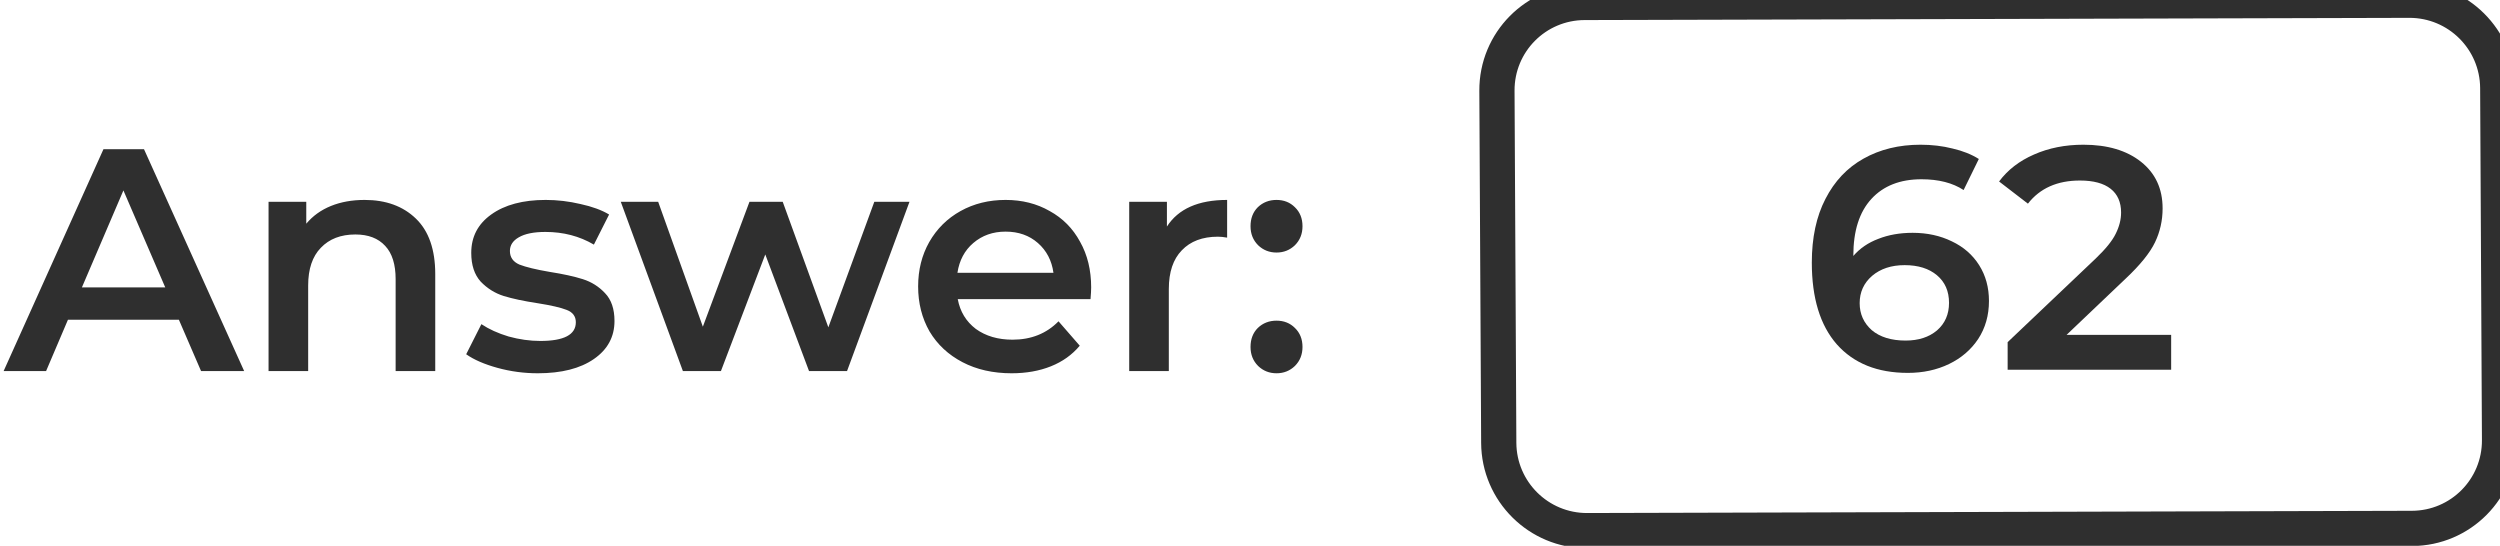 <svg width="142" height="31" viewBox="0 0 142 31" fill="none" xmlns="http://www.w3.org/2000/svg">
<path d="M10.16 18.16H3.86L2.618 21.076H0.206L5.876 8.476H8.18L13.868 21.076H11.42L10.16 18.16ZM9.386 16.324L7.01 10.816L4.652 16.324H9.386ZM20.708 11.356C21.92 11.356 22.892 11.71 23.624 12.418C24.356 13.126 24.722 14.176 24.722 15.568V21.076H22.472V15.856C22.472 15.016 22.274 14.386 21.878 13.966C21.482 13.534 20.918 13.318 20.186 13.318C19.358 13.318 18.704 13.57 18.224 14.074C17.744 14.566 17.504 15.28 17.504 16.216V21.076H15.254V11.464H17.396V12.706C17.768 12.262 18.236 11.926 18.8 11.698C19.364 11.47 20 11.356 20.708 11.356ZM30.547 21.202C29.767 21.202 29.005 21.1 28.261 20.896C27.517 20.692 26.923 20.434 26.479 20.122L27.343 18.412C27.775 18.7 28.291 18.934 28.891 19.114C29.503 19.282 30.103 19.366 30.691 19.366C32.035 19.366 32.707 19.012 32.707 18.304C32.707 17.968 32.533 17.734 32.185 17.602C31.849 17.47 31.303 17.344 30.547 17.224C29.755 17.104 29.107 16.966 28.603 16.81C28.111 16.654 27.679 16.384 27.307 16C26.947 15.604 26.767 15.058 26.767 14.362C26.767 13.45 27.145 12.724 27.901 12.184C28.669 11.632 29.701 11.356 30.997 11.356C31.657 11.356 32.317 11.434 32.977 11.59C33.637 11.734 34.177 11.932 34.597 12.184L33.733 13.894C32.917 13.414 31.999 13.174 30.979 13.174C30.319 13.174 29.815 13.276 29.467 13.48C29.131 13.672 28.963 13.93 28.963 14.254C28.963 14.614 29.143 14.872 29.503 15.028C29.875 15.172 30.445 15.31 31.213 15.442C31.981 15.562 32.611 15.7 33.103 15.856C33.595 16.012 34.015 16.276 34.363 16.648C34.723 17.02 34.903 17.548 34.903 18.232C34.903 19.132 34.513 19.852 33.733 20.392C32.953 20.932 31.891 21.202 30.547 21.202ZM51.658 11.464L48.112 21.076H45.953L43.468 14.452L40.949 21.076H38.788L35.261 11.464H37.385L39.922 18.556L42.569 11.464H44.459L47.05 18.592L49.66 11.464H51.658ZM61.978 16.324C61.978 16.48 61.966 16.702 61.942 16.99H54.4C54.532 17.698 54.874 18.262 55.426 18.682C55.99 19.09 56.686 19.294 57.514 19.294C58.57 19.294 59.44 18.946 60.124 18.25L61.33 19.636C60.898 20.152 60.352 20.542 59.692 20.806C59.032 21.07 58.288 21.202 57.46 21.202C56.404 21.202 55.474 20.992 54.67 20.572C53.866 20.152 53.242 19.57 52.798 18.826C52.366 18.07 52.15 17.218 52.15 16.27C52.15 15.334 52.36 14.494 52.78 13.75C53.212 12.994 53.806 12.406 54.562 11.986C55.318 11.566 56.17 11.356 57.118 11.356C58.054 11.356 58.888 11.566 59.62 11.986C60.364 12.394 60.94 12.976 61.348 13.732C61.768 14.476 61.978 15.34 61.978 16.324ZM57.118 13.156C56.398 13.156 55.786 13.372 55.282 13.804C54.79 14.224 54.49 14.788 54.382 15.496H59.836C59.74 14.8 59.446 14.236 58.954 13.804C58.462 13.372 57.85 13.156 57.118 13.156ZM66.281 12.868C66.929 11.86 68.069 11.356 69.701 11.356V13.498C69.509 13.462 69.335 13.444 69.179 13.444C68.303 13.444 67.619 13.702 67.127 14.218C66.635 14.722 66.389 15.454 66.389 16.414V21.076H64.139V11.464H66.281V12.868ZM72.506 14.344C72.098 14.344 71.75 14.206 71.462 13.93C71.174 13.642 71.03 13.282 71.03 12.85C71.03 12.406 71.168 12.046 71.444 11.77C71.732 11.494 72.086 11.356 72.506 11.356C72.926 11.356 73.274 11.494 73.55 11.77C73.838 12.046 73.982 12.406 73.982 12.85C73.982 13.282 73.838 13.642 73.55 13.93C73.262 14.206 72.914 14.344 72.506 14.344ZM72.506 21.202C72.098 21.202 71.75 21.064 71.462 20.788C71.174 20.5 71.03 20.14 71.03 19.708C71.03 19.264 71.168 18.904 71.444 18.628C71.732 18.352 72.086 18.214 72.506 18.214C72.926 18.214 73.274 18.352 73.55 18.628C73.838 18.904 73.982 19.264 73.982 19.708C73.982 20.14 73.838 20.5 73.55 20.788C73.262 21.064 72.914 21.202 72.506 21.202Z" fill="#2F2F2F"/>
<path d="M90.005 1.14L136.851 1.014L136.841 -0.986L89.995 -0.86L90.005 1.14ZM140.872 5.003L140.974 25.003L142.974 24.997L142.872 4.997L140.872 5.003ZM136.995 29.013L90.149 29.14L90.159 31.14L137.005 31.013L136.995 29.013ZM86.129 25.151L86.026 5.151L84.026 5.156L84.129 25.156L86.129 25.151ZM90.149 29.14C87.94 29.146 86.14 27.36 86.129 25.151L84.129 25.156C84.145 28.47 86.846 31.149 90.159 31.14L90.149 29.14ZM140.974 25.003C140.986 27.212 139.204 29.007 136.995 29.013L137.005 31.013C140.319 31.004 142.991 28.311 142.974 24.997L140.974 25.003ZM136.851 1.014C139.06 1.008 140.86 2.794 140.872 5.003L142.872 4.997C142.854 1.684 140.154 -0.995 136.841 -0.986L136.851 1.014ZM89.995 -0.86C86.681 -0.851 84.009 1.842 84.026 5.156L86.026 5.151C86.014 2.941 87.796 1.146 90.005 1.14L89.995 -0.86Z" fill="#2F2F2F"/>
<path d="M108.635 13.224C109.463 13.224 110.207 13.386 110.867 13.71C111.527 14.022 112.043 14.472 112.415 15.06C112.787 15.648 112.973 16.326 112.973 17.094C112.973 17.91 112.769 18.63 112.361 19.254C111.953 19.866 111.401 20.34 110.705 20.676C110.009 21.012 109.229 21.18 108.365 21.18C106.637 21.18 105.293 20.64 104.333 19.56C103.385 18.48 102.911 16.932 102.911 14.916C102.911 13.5 103.169 12.294 103.685 11.298C104.201 10.29 104.921 9.528 105.845 9.012C106.781 8.484 107.861 8.22 109.085 8.22C109.733 8.22 110.339 8.292 110.903 8.436C111.479 8.568 111.977 8.766 112.397 9.03L111.533 10.794C110.909 10.386 110.111 10.182 109.139 10.182C107.927 10.182 106.979 10.554 106.295 11.298C105.611 12.042 105.269 13.116 105.269 14.52V14.538C105.641 14.106 106.115 13.782 106.691 13.566C107.267 13.338 107.915 13.224 108.635 13.224ZM108.239 19.344C108.971 19.344 109.565 19.152 110.021 18.768C110.477 18.372 110.705 17.85 110.705 17.202C110.705 16.542 110.477 16.02 110.021 15.636C109.565 15.252 108.953 15.06 108.185 15.06C107.429 15.06 106.811 15.264 106.331 15.672C105.863 16.08 105.629 16.596 105.629 17.22C105.629 17.832 105.857 18.342 106.313 18.75C106.781 19.146 107.423 19.344 108.239 19.344ZM123.322 19.02V21H114.034V19.434L119.038 14.682C119.602 14.142 119.98 13.674 120.172 13.278C120.376 12.87 120.478 12.468 120.478 12.072C120.478 11.484 120.28 11.034 119.884 10.722C119.488 10.41 118.906 10.254 118.138 10.254C116.854 10.254 115.87 10.692 115.186 11.568L113.548 10.308C114.04 9.648 114.7 9.138 115.528 8.778C116.368 8.406 117.304 8.22 118.336 8.22C119.704 8.22 120.796 8.544 121.612 9.192C122.428 9.84 122.836 10.722 122.836 11.838C122.836 12.522 122.692 13.164 122.404 13.764C122.116 14.364 121.564 15.048 120.748 15.816L117.382 19.02H123.322Z" fill="#2F2F2F"/>
</svg>
